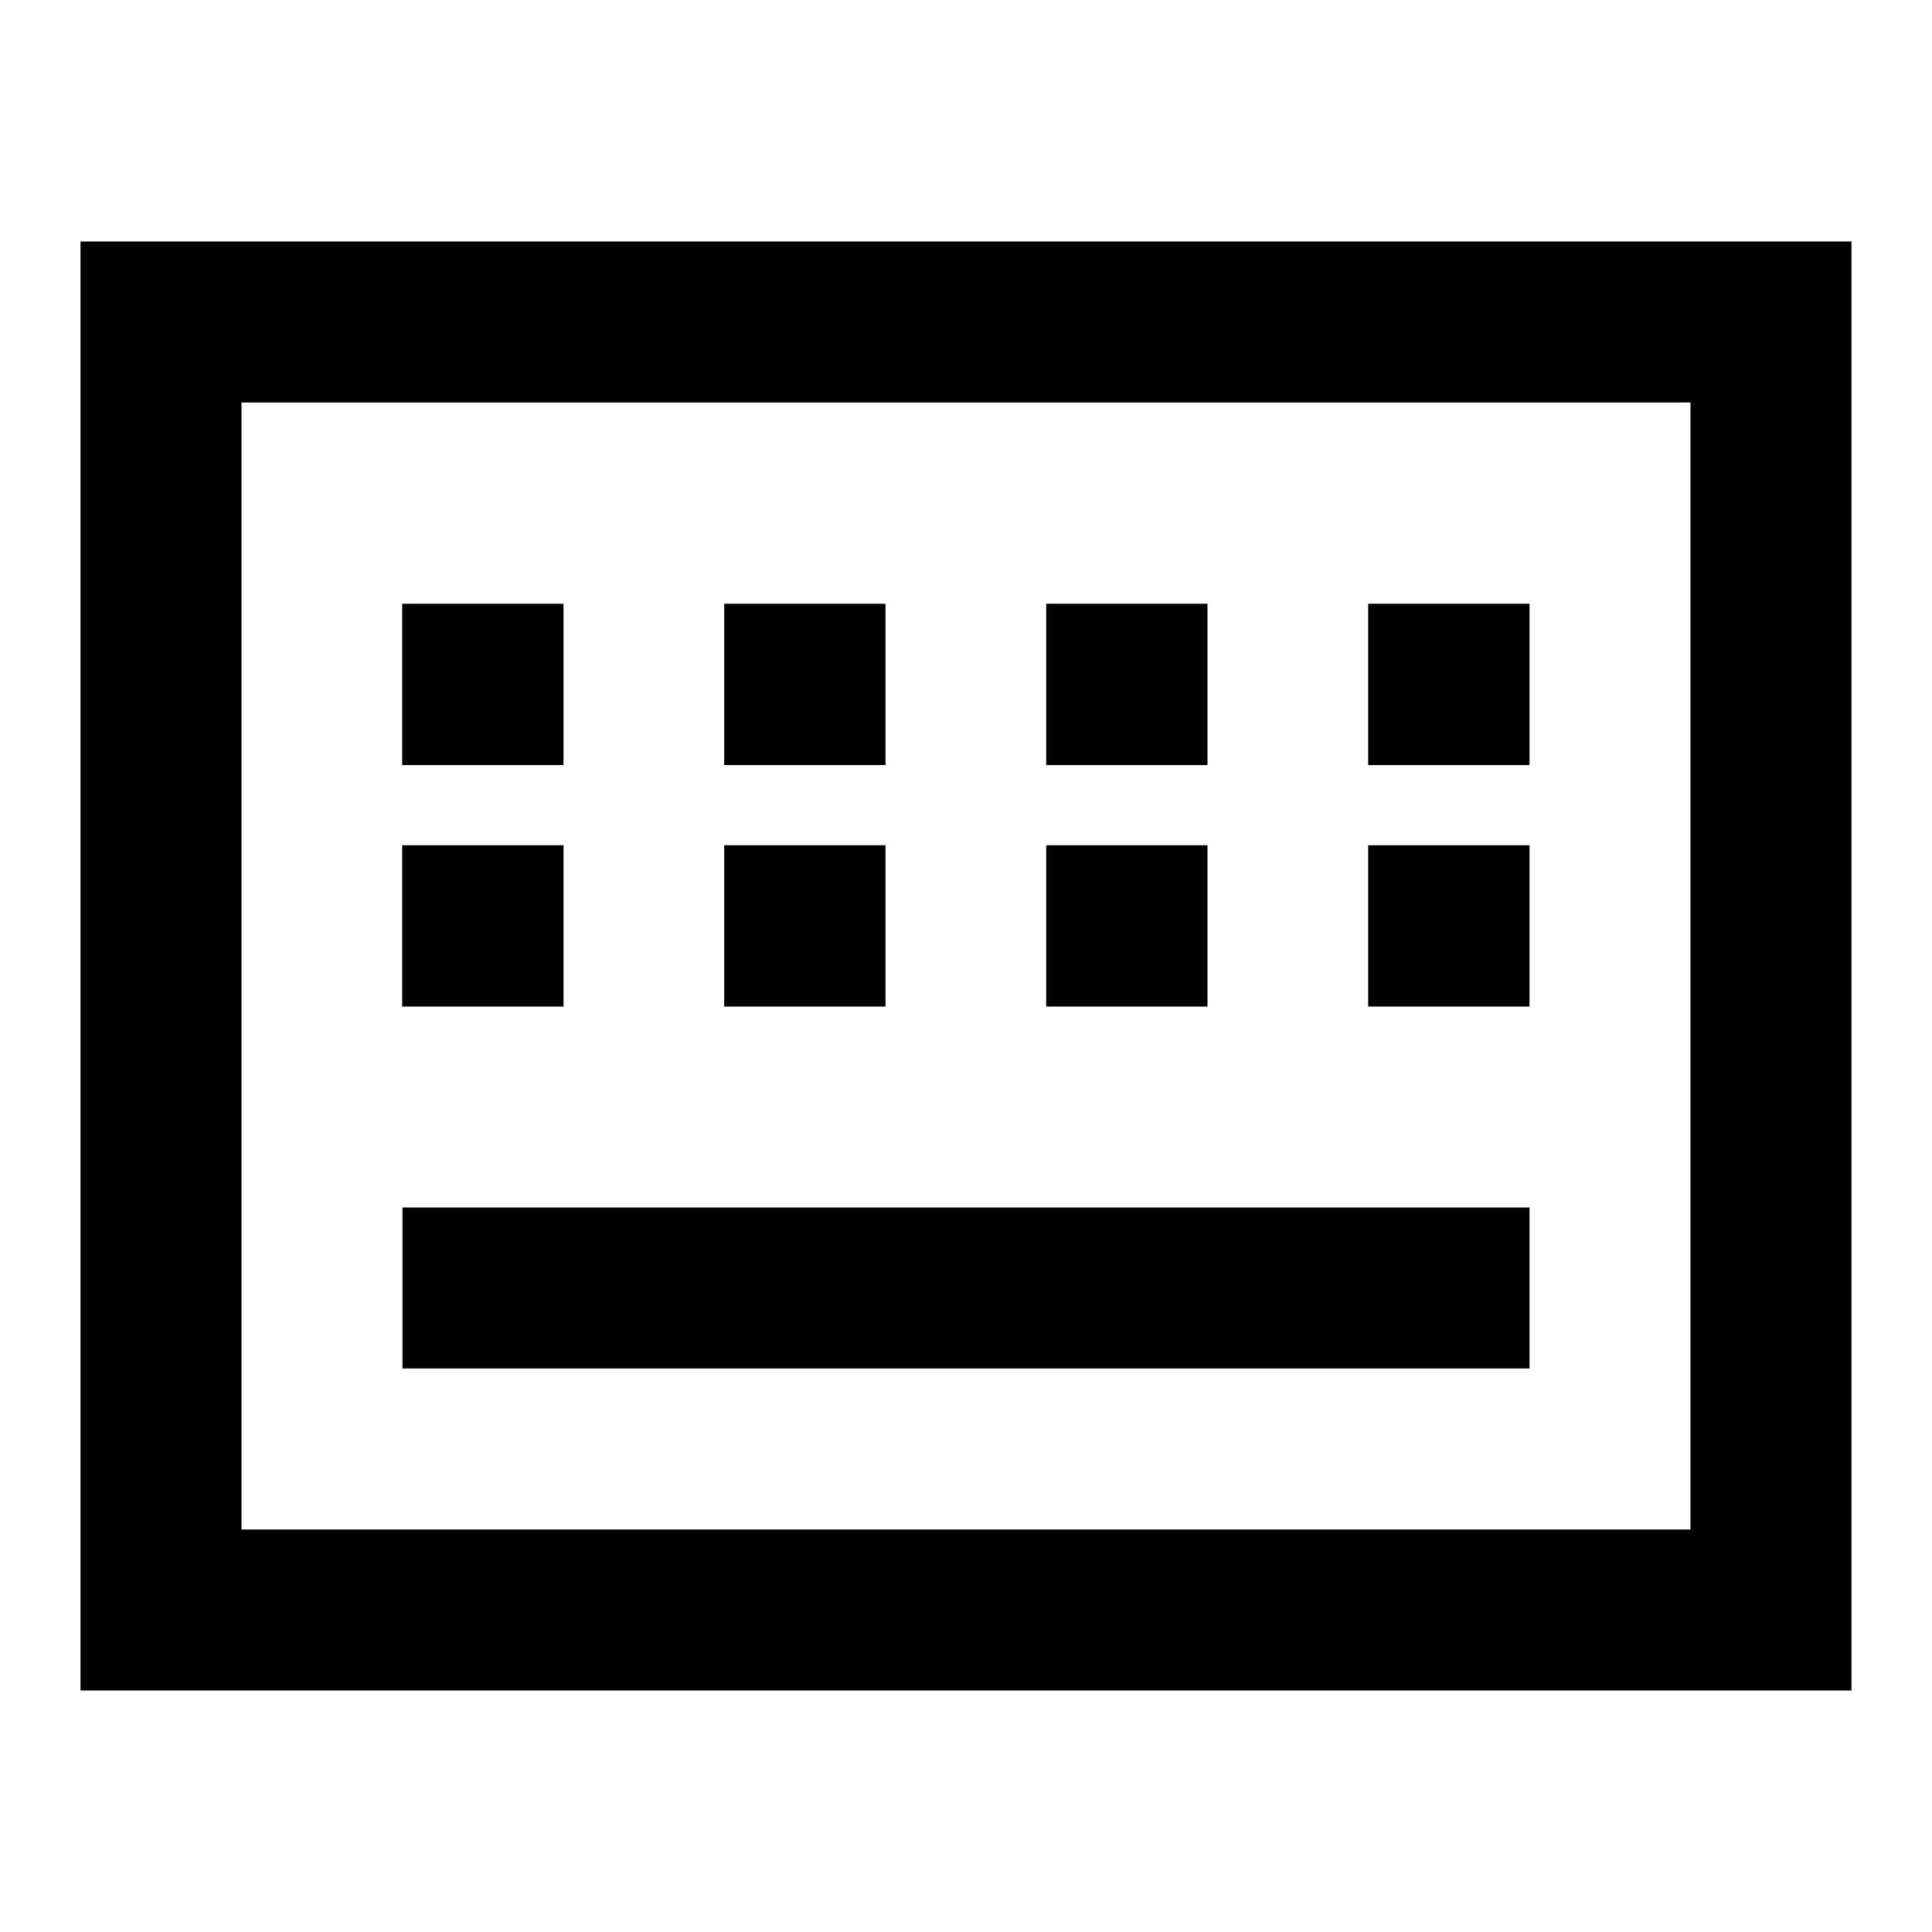 <svg width="24" height="24" viewBox="0 0 24 24" fill="none" xmlns="http://www.w3.org/2000/svg">
    <path
        d="M1 3H23V21H1V3ZM3 5V19H21V5H3ZM4.996 7.5H7V9.504H4.996V7.5ZM8.996 7.5H11V9.504H8.996V7.5ZM12.996 7.5H15V9.504H12.996V7.5ZM16.996 7.5H19V9.504H16.996V7.5ZM4.996 10.5H7V12.504H4.996V10.5ZM8.996 10.5H11V12.504H8.996V10.5ZM12.996 10.5H15V12.504H12.996V10.5ZM16.996 10.5H19V12.504H16.996V10.5ZM5 15H19V17H5V15Z"
        fill="black" />
</svg>